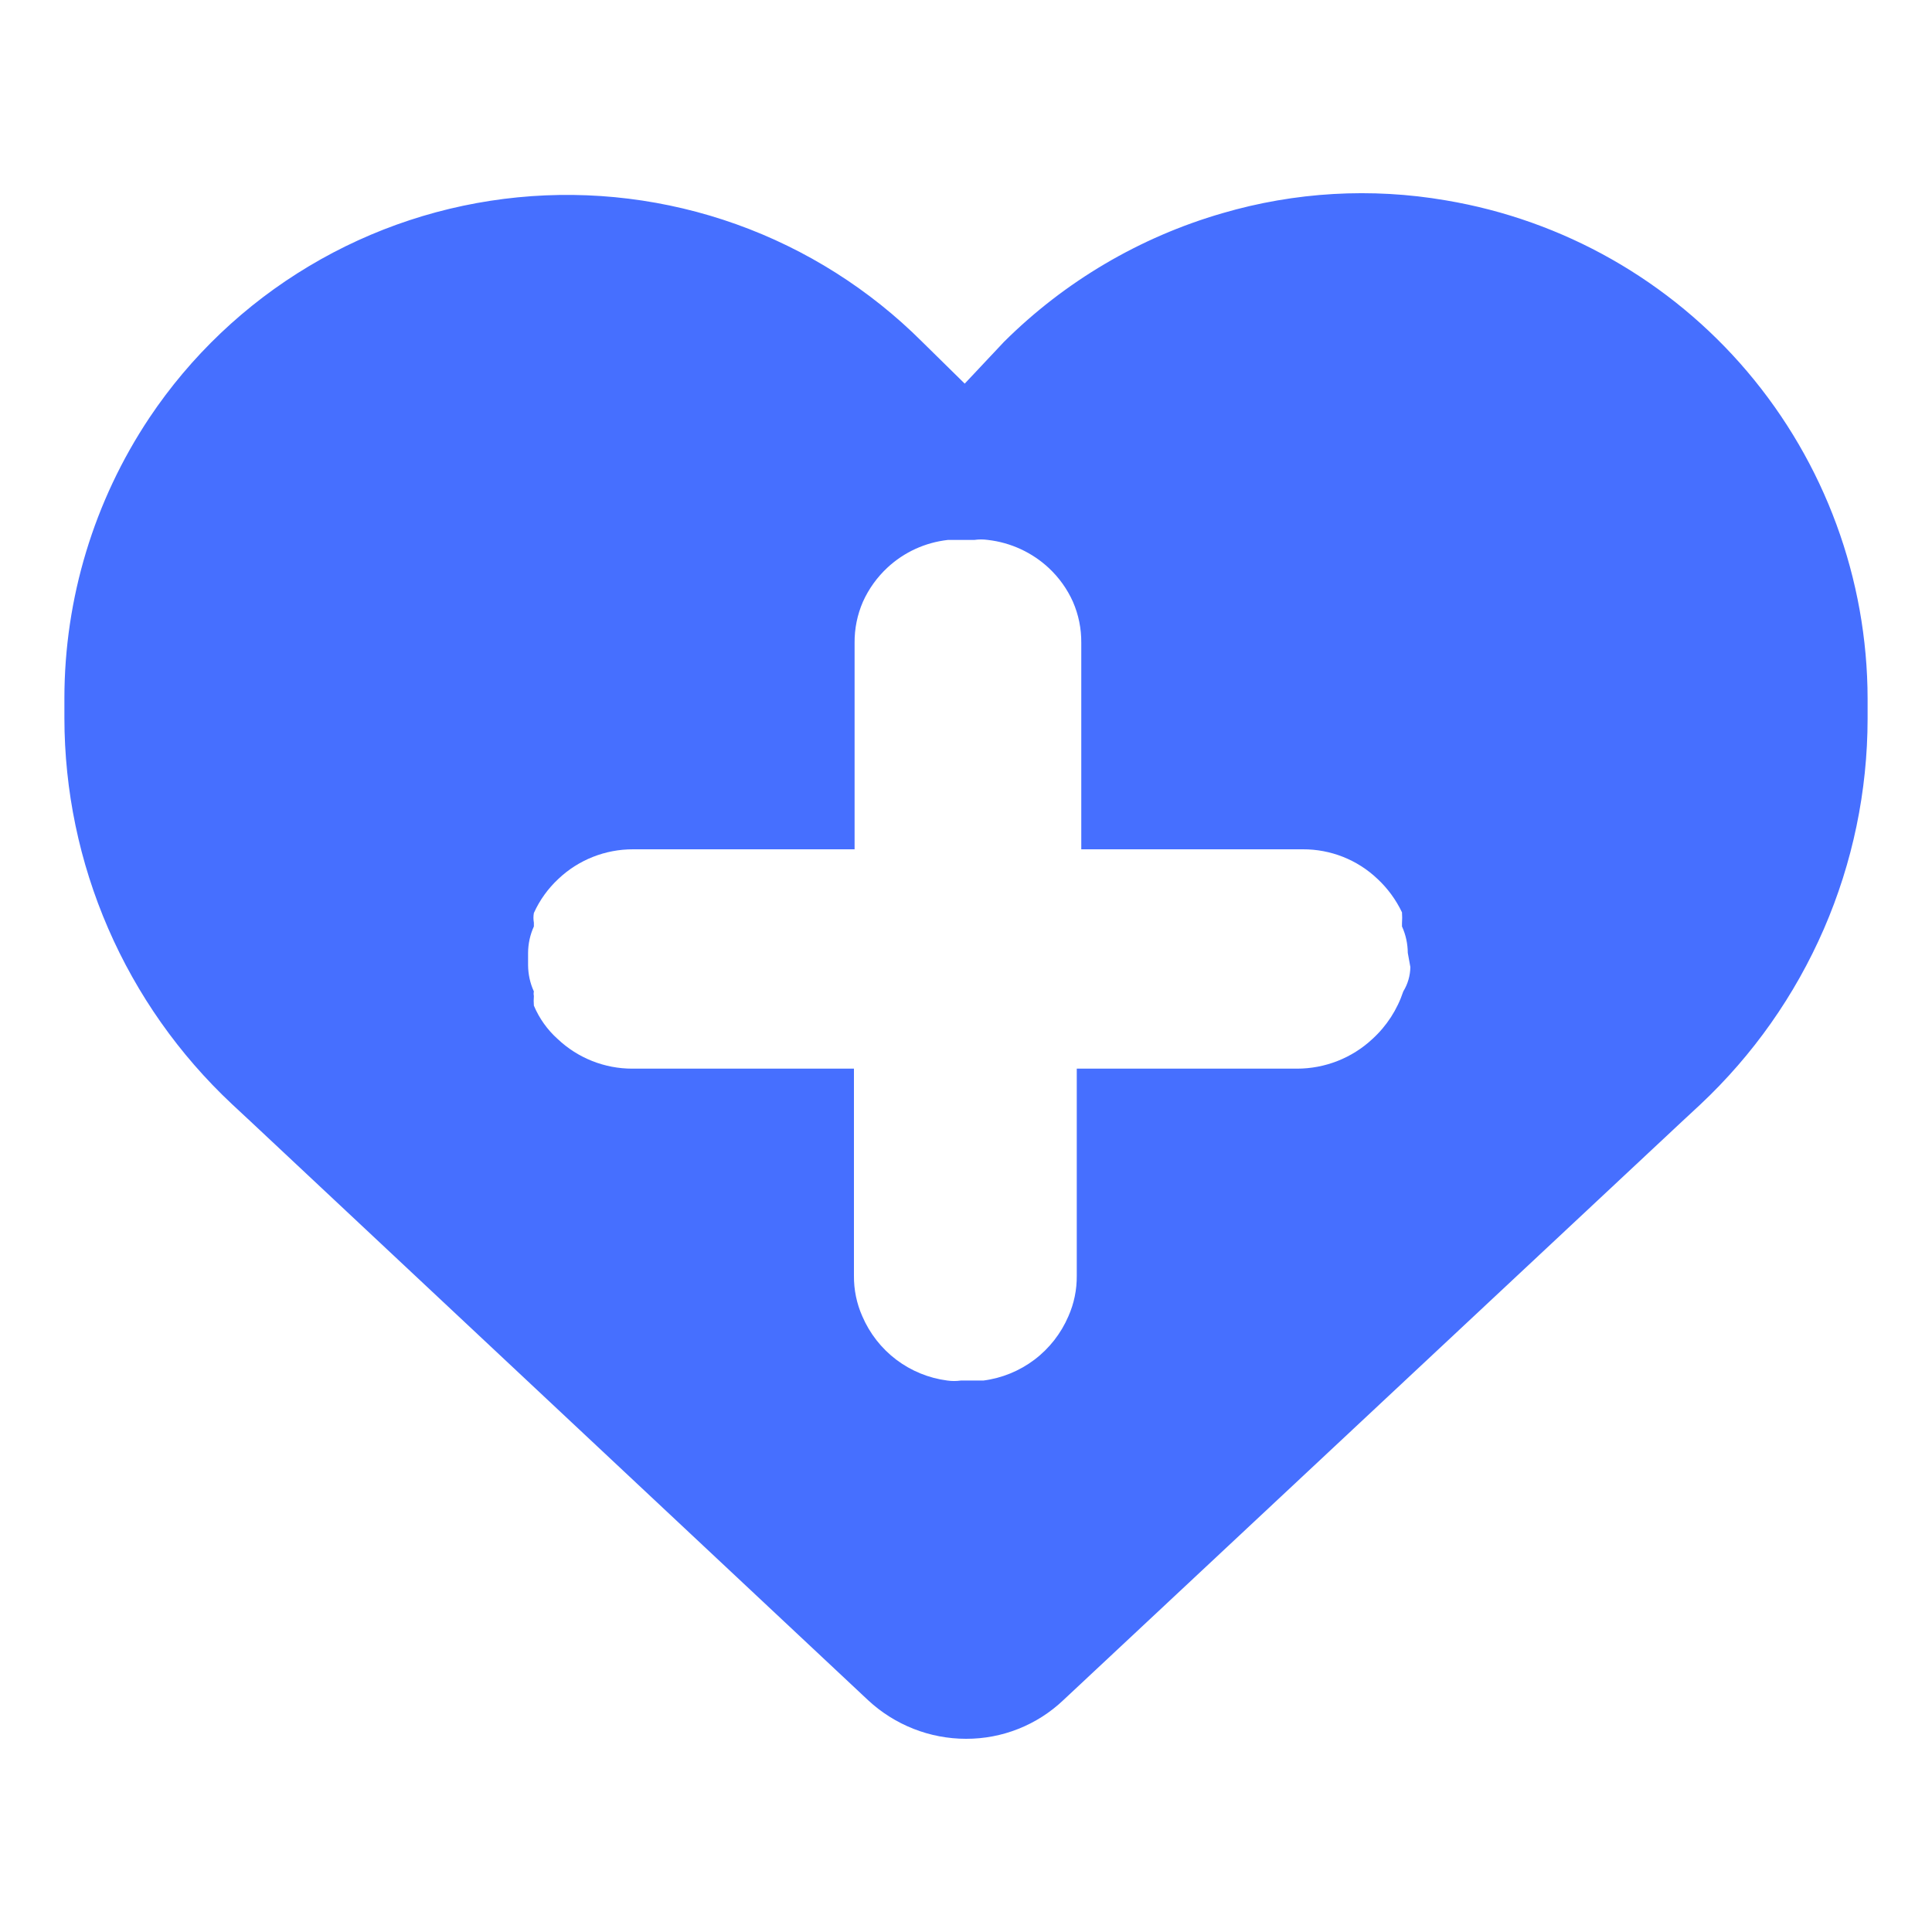 <svg width="30" height="30" viewBox="0 0 30 30" fill="none" xmlns="http://www.w3.org/2000/svg">
<path d="M27.13 5.768C25.933 4.358 24.275 3.417 22.45 3.111C21.293 2.912 20.106 2.981 18.98 3.311C17.7 3.682 16.534 4.369 15.59 5.308L14.98 5.957L14.32 5.308C13.505 4.494 12.518 3.87 11.433 3.482C10.347 3.094 9.189 2.951 8.041 3.064C6.893 3.177 5.785 3.542 4.796 4.134C3.806 4.726 2.961 5.529 2.32 6.487C1.46 7.777 1.001 9.291 1 10.841V11.151C1.001 12.274 1.232 13.385 1.679 14.415C2.126 15.446 2.78 16.374 3.6 17.143L3.89 17.413L13.48 26.401C13.893 26.785 14.436 27 15 27C15.562 27.002 16.103 26.787 16.51 26.401L26.12 17.413L26.4 17.153C27.22 16.384 27.873 15.456 28.321 14.425C28.768 13.395 28.999 12.284 29 11.161V10.851C28.998 8.989 28.335 7.188 27.13 5.768ZM21.9 15.016C21.898 15.15 21.86 15.281 21.79 15.395C21.696 15.678 21.531 15.933 21.31 16.134C20.993 16.43 20.574 16.594 20.14 16.594H16.72V19.809C16.722 20.026 16.678 20.241 16.59 20.439C16.476 20.705 16.294 20.938 16.063 21.113C15.831 21.288 15.558 21.4 15.27 21.437H15.05H14.92C14.85 21.447 14.78 21.447 14.71 21.437C14.422 21.4 14.149 21.288 13.917 21.113C13.686 20.938 13.504 20.705 13.39 20.439C13.302 20.241 13.258 20.026 13.26 19.809V16.594H9.82C9.389 16.595 8.973 16.43 8.66 16.134C8.5 15.991 8.373 15.813 8.29 15.615C8.286 15.565 8.286 15.515 8.29 15.465C8.285 15.442 8.285 15.418 8.29 15.395C8.231 15.267 8.201 15.127 8.2 14.986V14.796C8.201 14.655 8.231 14.515 8.29 14.386V14.327C8.281 14.277 8.281 14.226 8.29 14.177C8.38 13.977 8.51 13.797 8.67 13.648C8.983 13.351 9.399 13.187 9.83 13.188H13.27V9.982C13.268 9.762 13.312 9.545 13.4 9.343C13.49 9.143 13.62 8.963 13.78 8.814C14.039 8.573 14.368 8.423 14.72 8.384H14.94H15.13C15.2 8.374 15.27 8.374 15.34 8.384C15.696 8.425 16.029 8.579 16.29 8.824C16.446 8.971 16.572 9.147 16.66 9.343C16.748 9.545 16.792 9.762 16.79 9.982V13.188H20.23C20.662 13.186 21.077 13.35 21.39 13.648C21.548 13.795 21.677 13.972 21.77 14.167C21.774 14.223 21.774 14.28 21.77 14.337V14.386C21.829 14.515 21.859 14.655 21.86 14.796L21.9 15.016Z" fill="#466FFF"/>
</svg>
